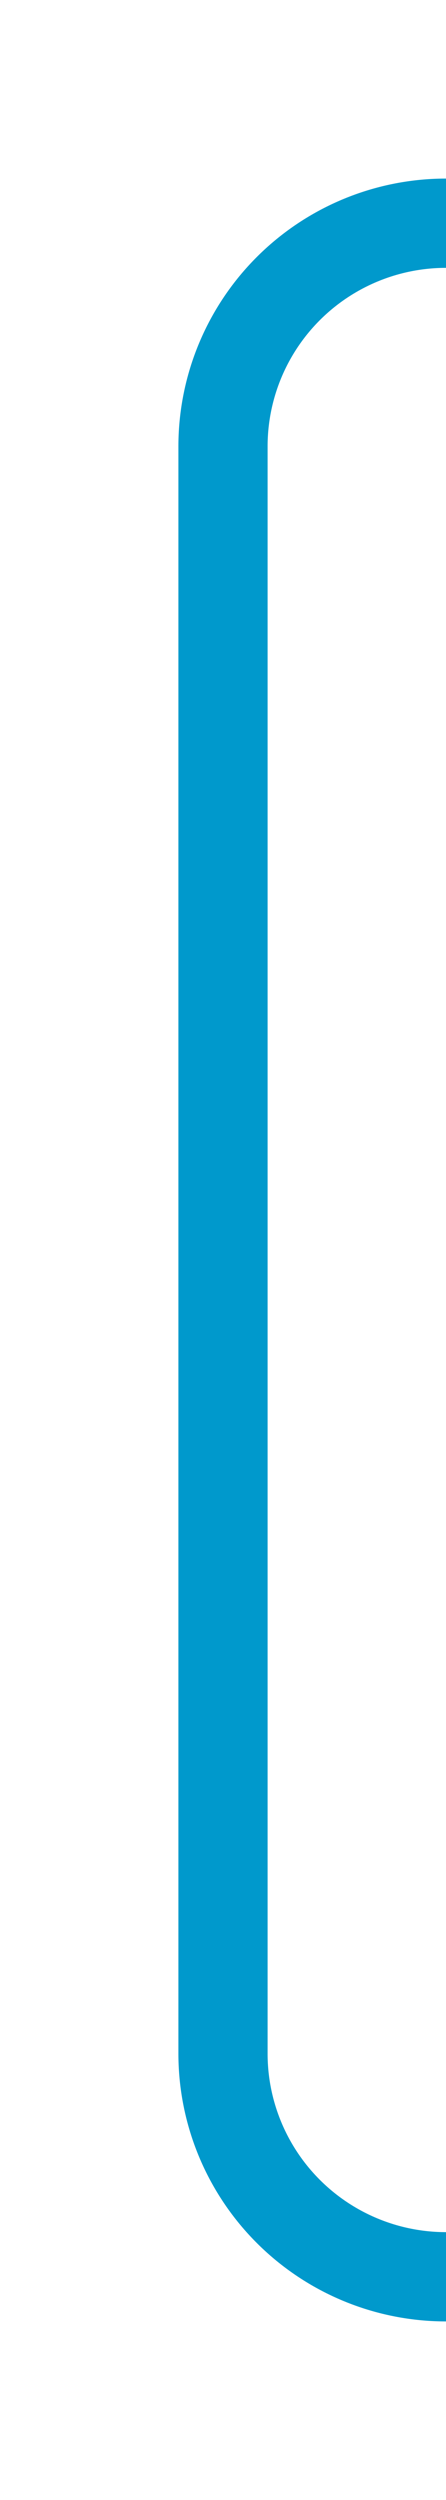 ﻿<?xml version="1.0" encoding="utf-8"?>
<svg version="1.1" xmlns:xlink="http://www.w3.org/1999/xlink" width="10px" height="56px" preserveAspectRatio="xMidYMin meet" viewBox="2126 1555  8 56" xmlns="http://www.w3.org/2000/svg">
  <path d="M 2561 597  L 2561 1555  A 5 5 0 0 1 2556 1560 L 2135 1560  A 5 5 0 0 0 2130 1565 L 2130 1601  A 5 5 0 0 0 2135 1606 L 2142 1606  " stroke-width="2" stroke="#0099cc" fill="none" />
</svg>
